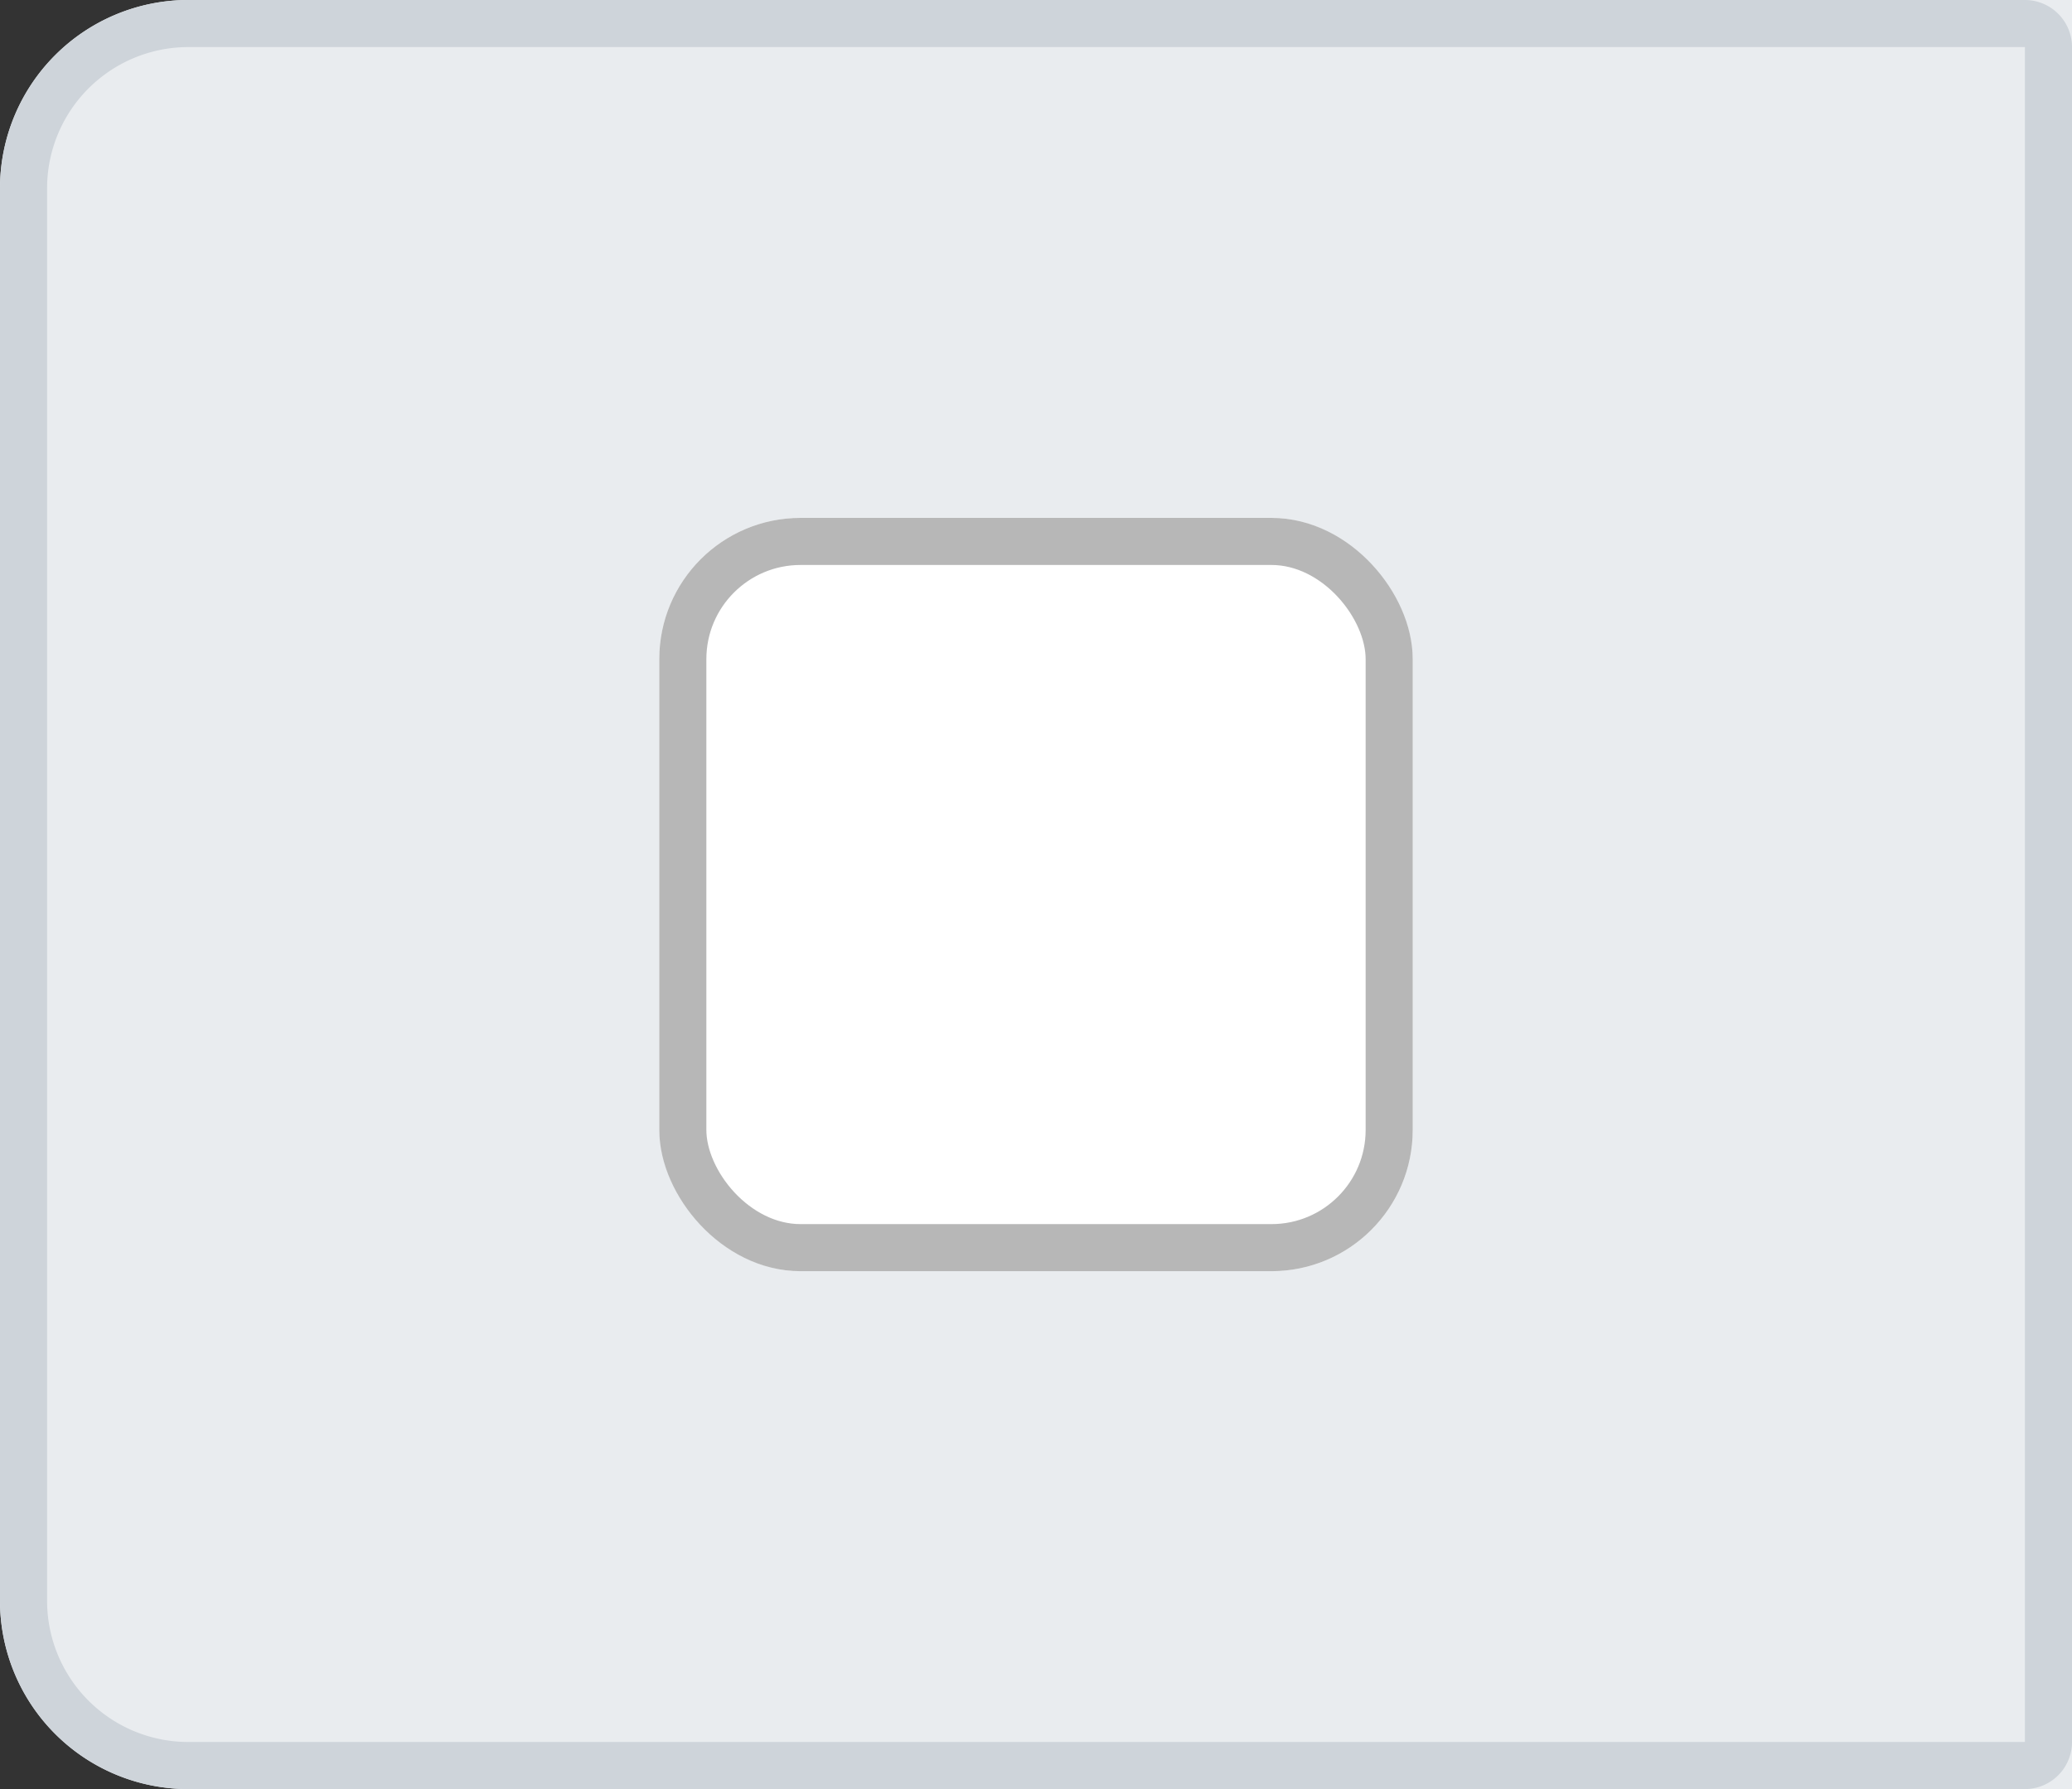 <svg id="InputGroup_Checkbox" data-name="InputGroup/Checkbox" xmlns="http://www.w3.org/2000/svg" width="44" height="38" viewBox="0 0 44 38">
  <rect x="0" y="0" width="44" height="38" fill="#333333" stroke="none"/>
  <g id="InputGroup_Base_Helper_Left" data-name="InputGroup/Base/Helper/Left" fill="#e9ecef" stroke="#ced4da" stroke-width="1">
    <path d="M4,0H44a0,0,0,0,1,0,0V38a0,0,0,0,1,0,0H4a4,4,0,0,1-4-4V4A4,4,0,0,1,4,0Z" stroke="none"/>
    <path d="M4,.5H43a.5.5,0,0,1,.5.5V37a.5.5,0,0,1-.5.5H4A3.5,3.5,0,0,1,.5,34V4A3.5,3.5,0,0,1,4,.5Z" fill="none"/>
  </g>
  <g id="Checkbox" transform="translate(14 11)">
    <g id="Rectangle" fill="#fff" stroke="#b7b7b7" stroke-miterlimit="10" stroke-width="1">
      <rect width="16" height="16" rx="3" stroke="none"/>
      <rect x="0.5" y="0.5" width="15" height="15" rx="2.5" fill="none"/>
    </g>
  </g>
</svg>
